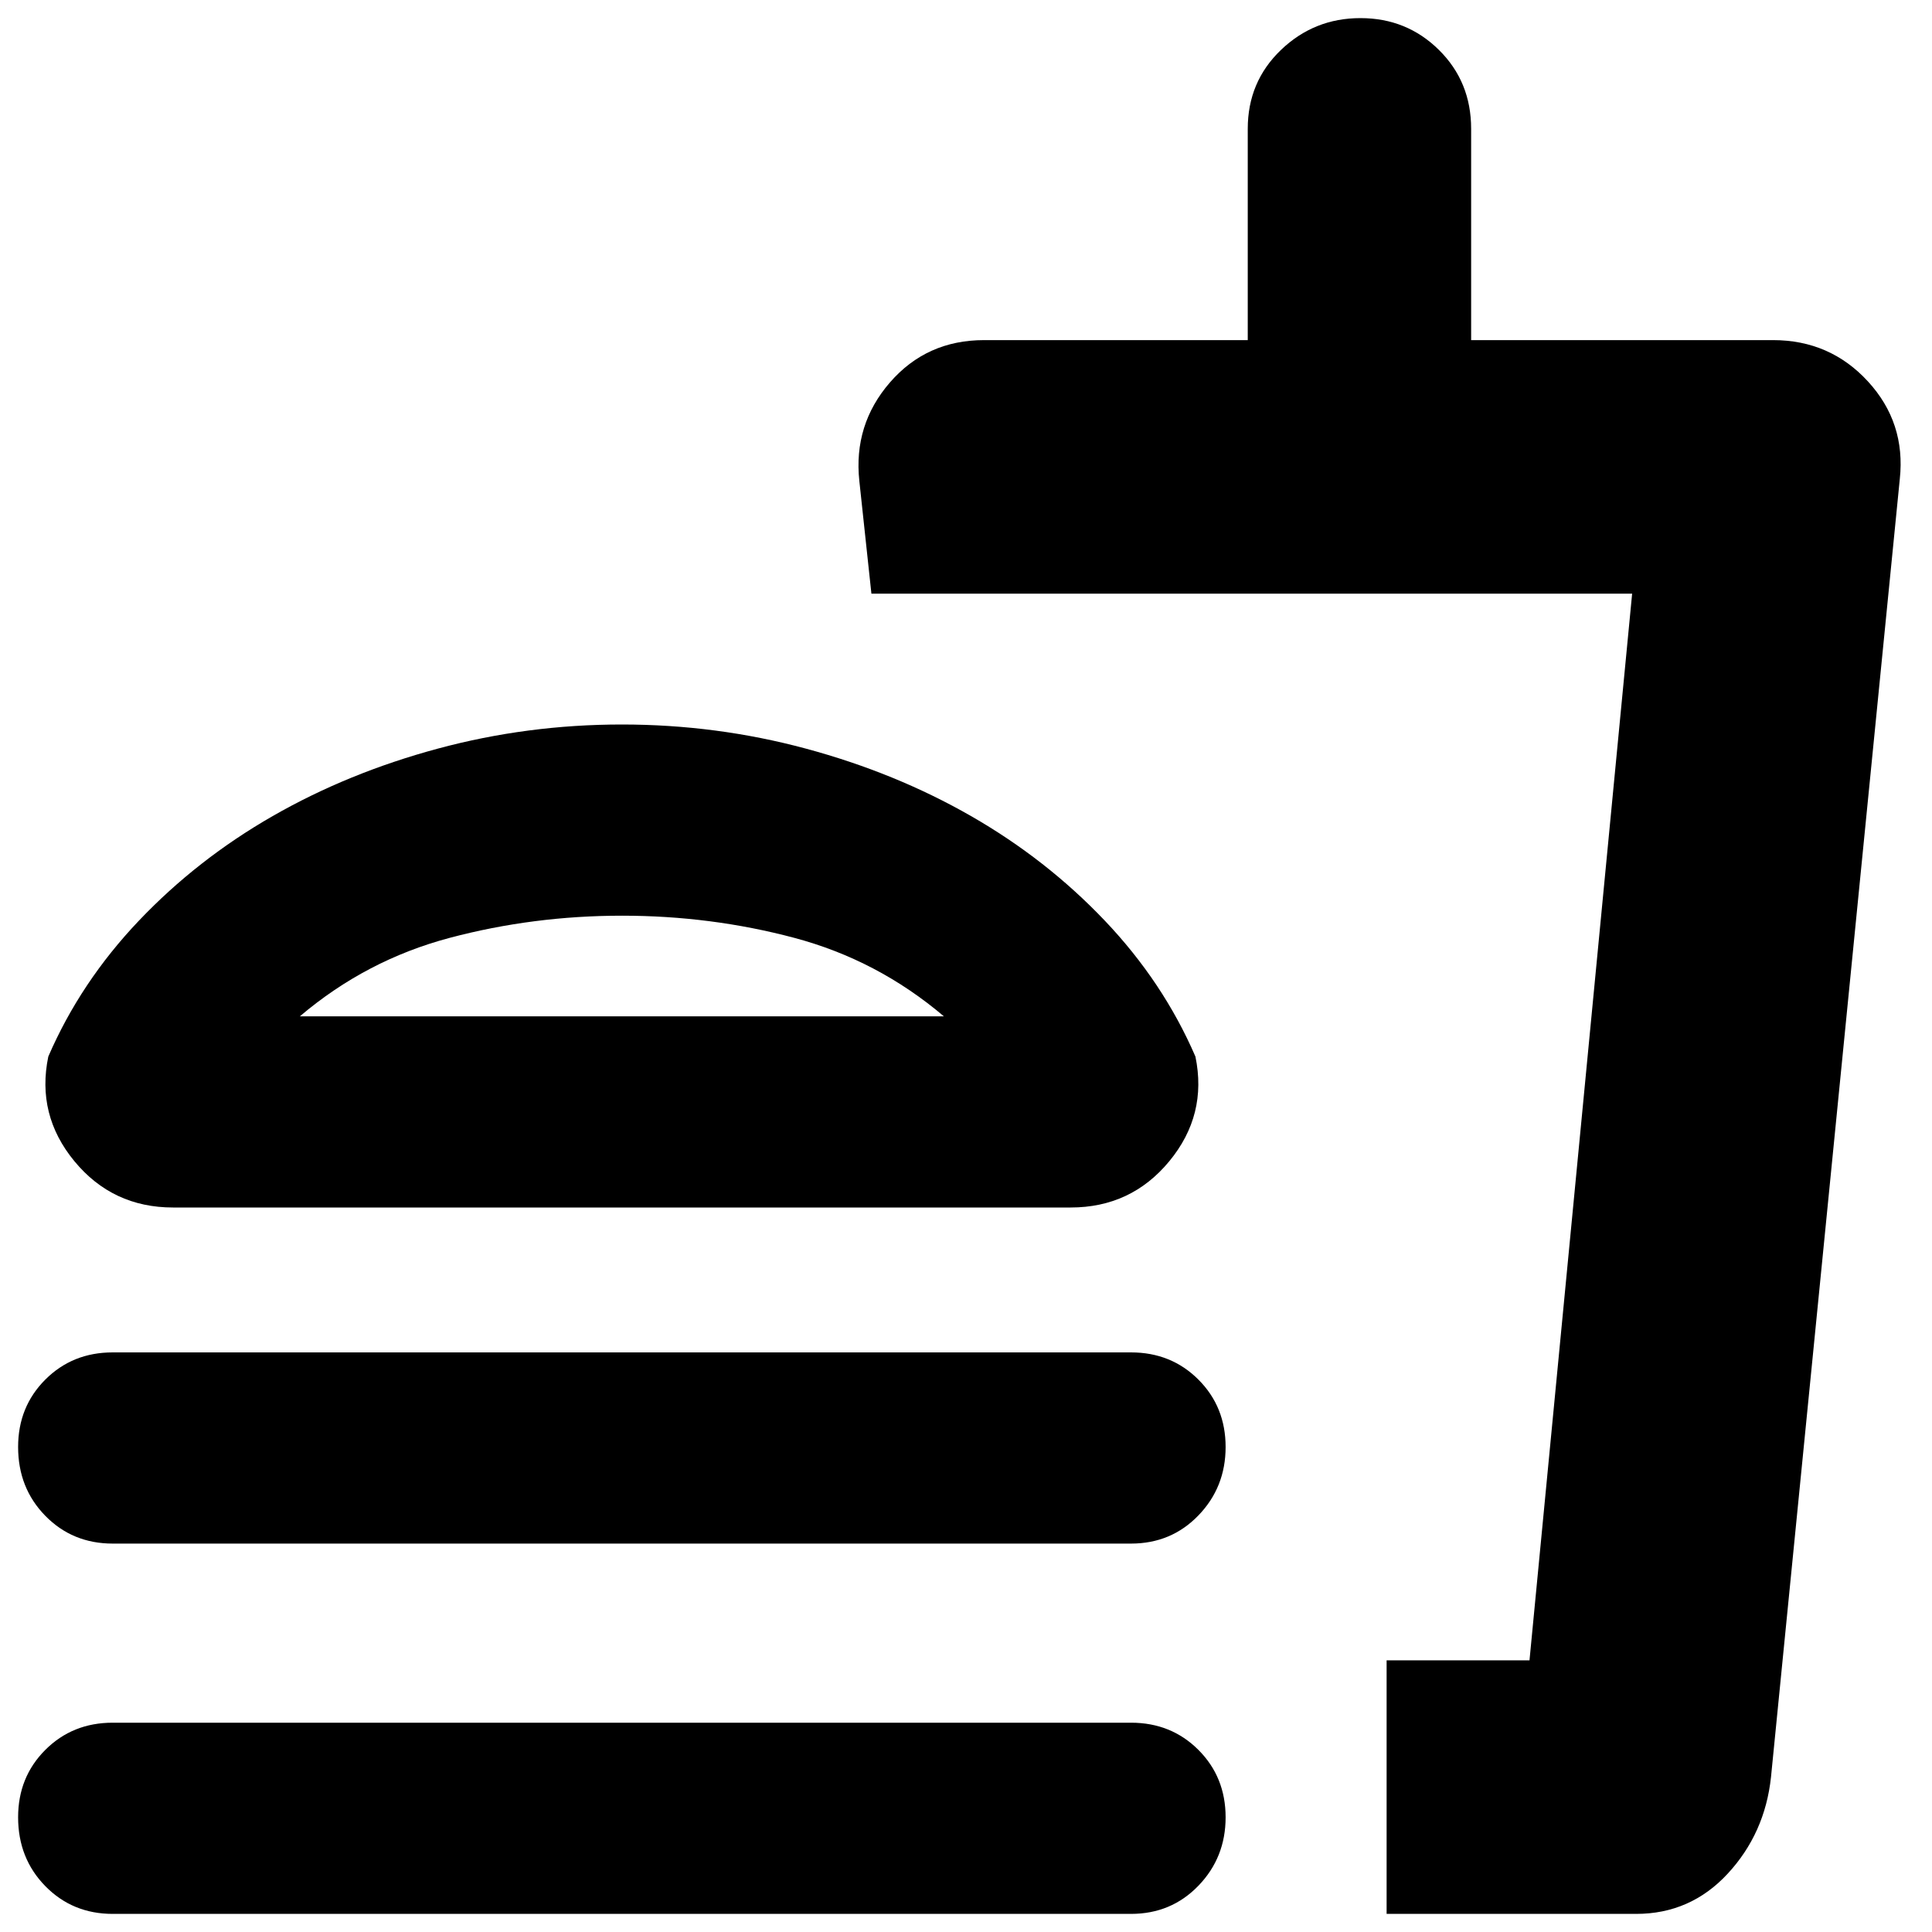 <svg xmlns="http://www.w3.org/2000/svg" height="24" viewBox="0 -960 960 960" width="24"><path d="M469-455q-33-28-74.371-39-41.371-11-85.5-11T223.5-494Q182-483 149-455h320ZM309-600q47 0 91.5 12t82 33.5q37.5 21.5 66.5 52t45 67.5q6 29-12.977 52-18.976 23-49.023 23H86q-30.047 0-49.023-23Q18-406 24-435q16-37 45-67.5t66.5-52q37.5-21.5 82-33.5t91.5-12ZM56-193q-19.975 0-33.487-13.8Q9-220.6 9-241q0-19.975 13.512-33.487Q36.026-288 56-288h506q19.975 0 33.487 13.518Q609-260.965 609-240.982 609-221 595.487-207 581.975-193 562-193H56ZM813-9H689v-126h71l51-530H433l-6-56q-3-28 15.232-49 18.231-21 46.768-21h131v-105q0-23.375 16.5-39.188Q653-951 676-951t39 15.812q16 15.813 16 39.188v105h150q28.286 0 47.143 20.5T944-722L880-77q-3 28-21.5 48T813-9ZM689-135h71-71ZM56-9Q36.025-9 22.513-22.8 9-36.6 9-57q0-19.975 13.512-33.487Q36.026-104 56-104h506q19.975 0 33.487 13.517Q609-76.965 609-56.983 609-37 595.487-23 581.975-9 562-9H56Zm253-446Z"/></svg>